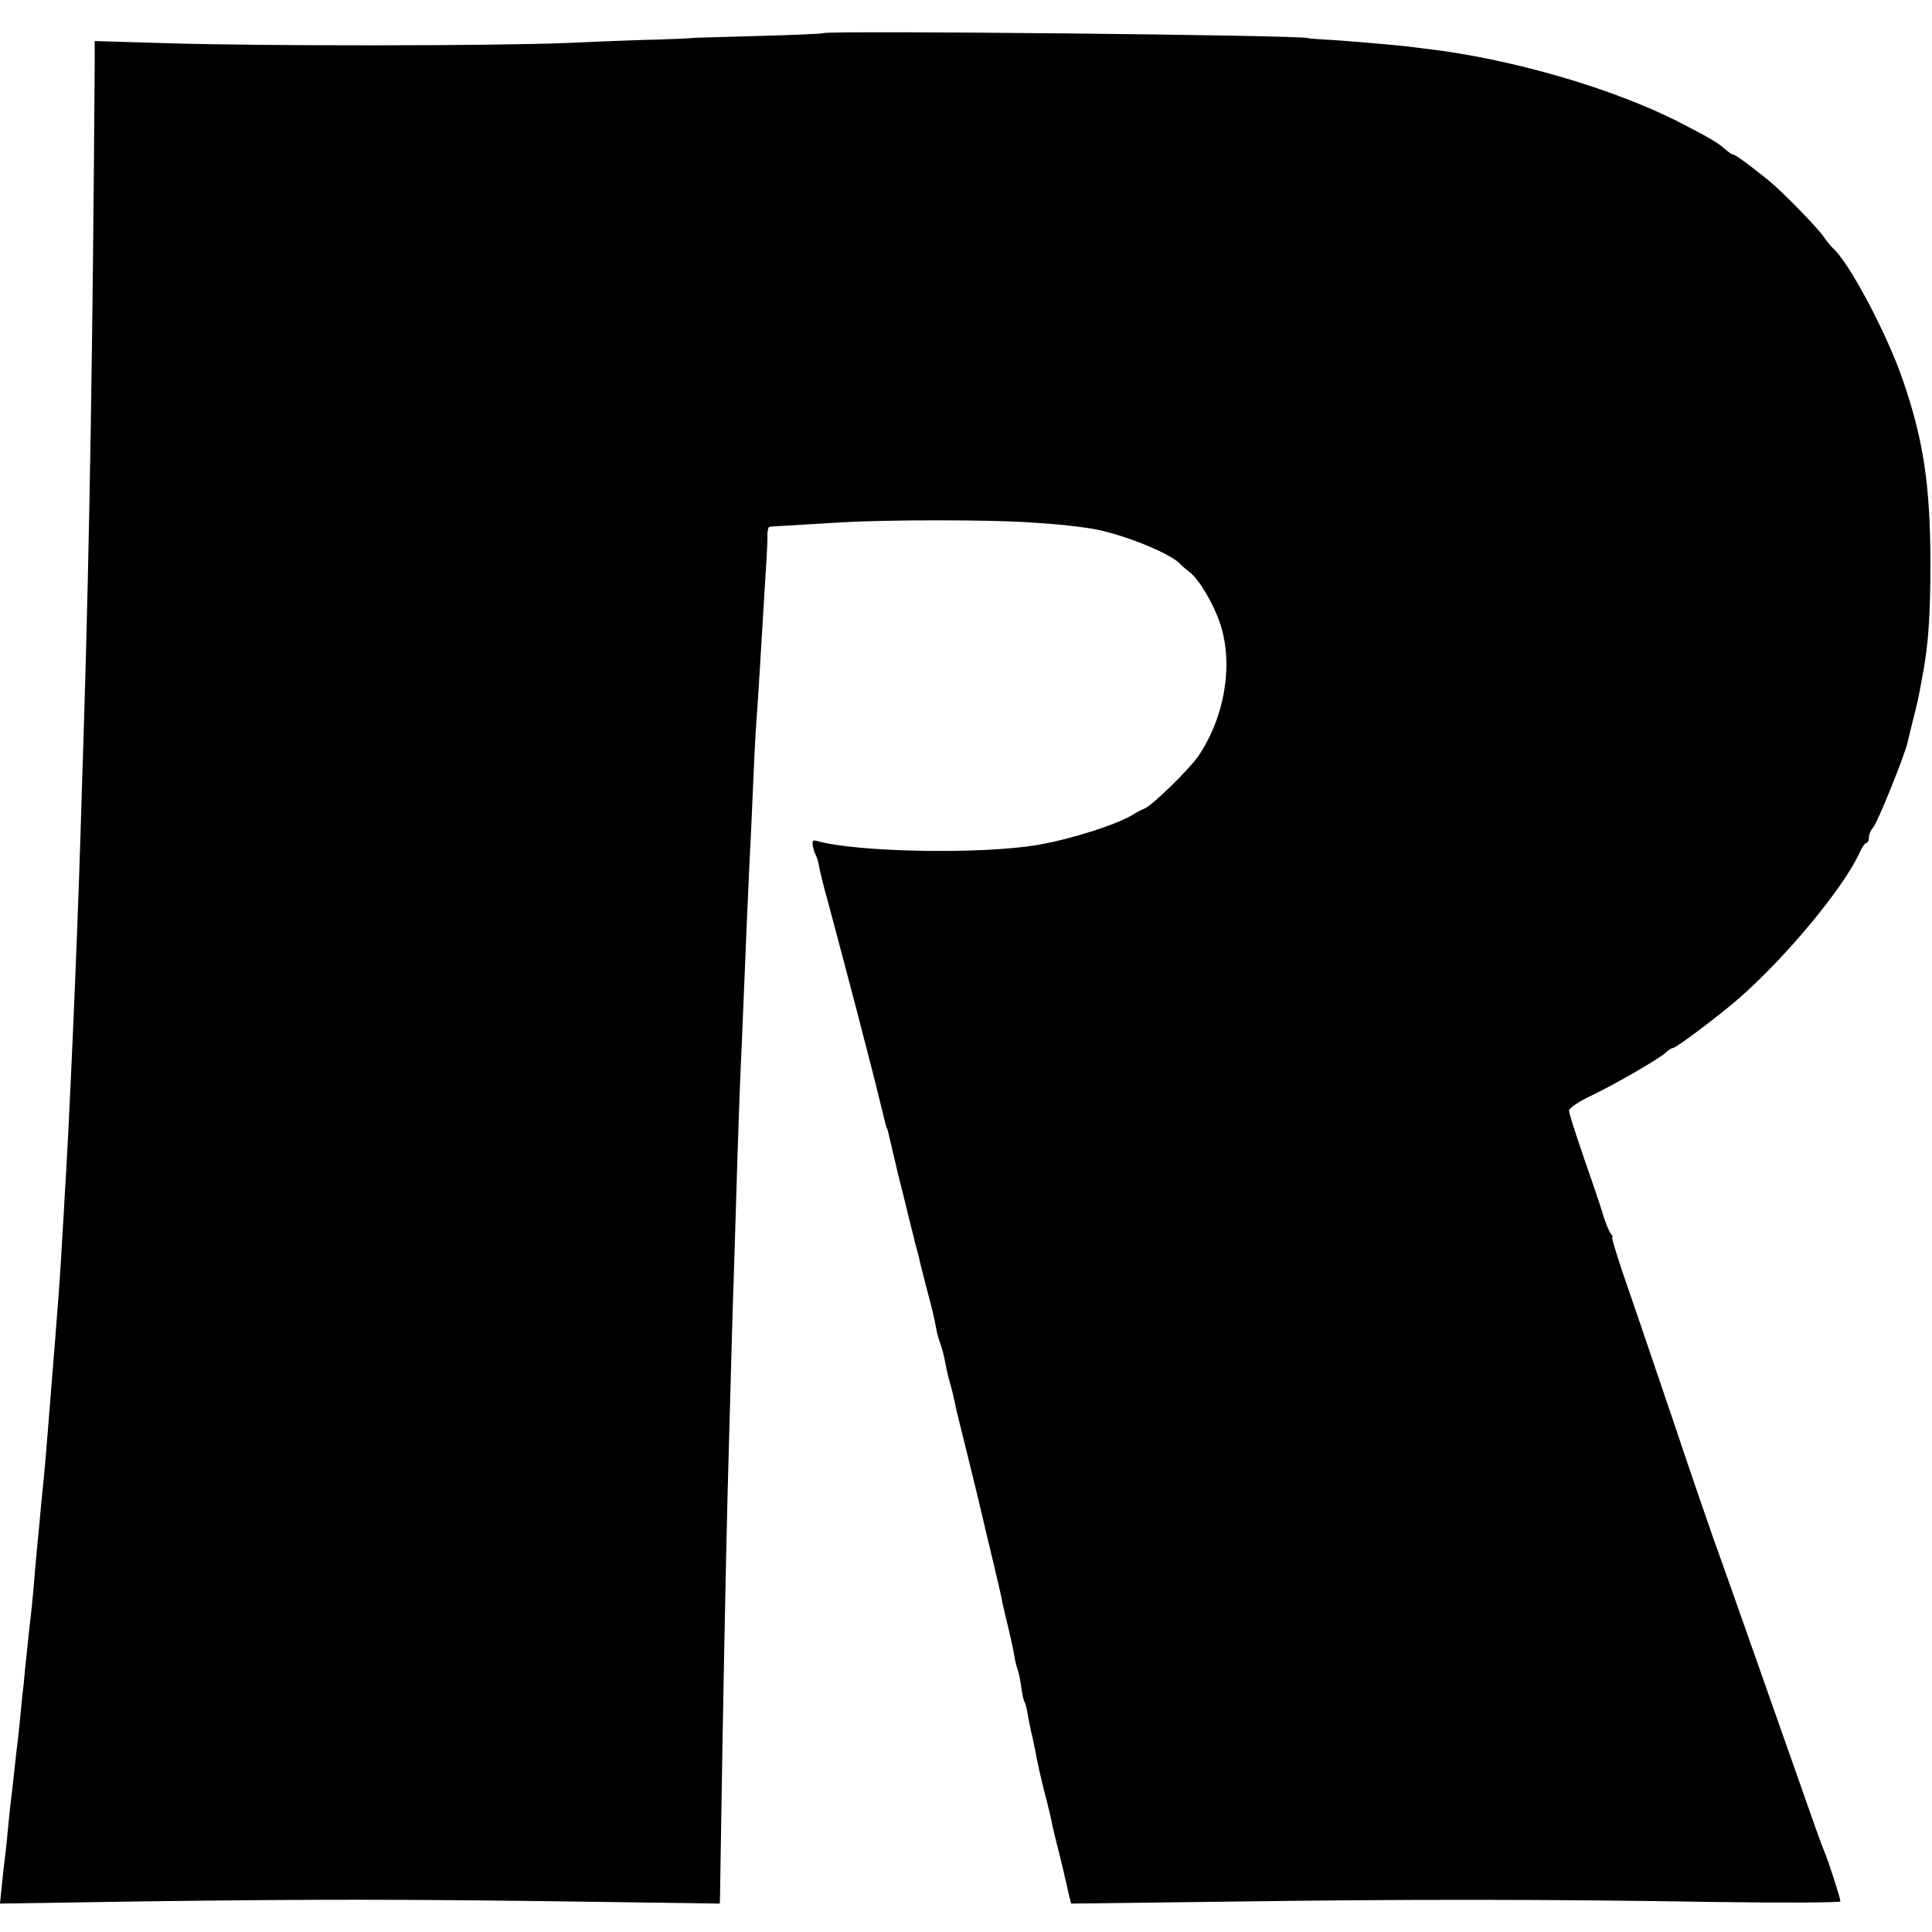 <?xml version="1.0" standalone="no"?>
<!DOCTYPE svg PUBLIC "-//W3C//DTD SVG 20010904//EN"
 "http://www.w3.org/TR/2001/REC-SVG-20010904/DTD/svg10.dtd">
<svg version="1.0" xmlns="http://www.w3.org/2000/svg"
 width="612pt" height="612pt" viewBox="0 0 612 612"
 preserveAspectRatio="xMidYMid meet">
<g transform="translate(0,612) scale(0.1,-0.1)"
fill="#000000" stroke="none">
<path d="M2608 6015 c-2 -2 -96 -6 -208 -9 -113 -3 -205 -6 -205 -6 0 -1 -45
-3 -100 -5 -55 -1 -188 -6 -295 -11 -249 -10 -966 -10 -1267 -1 l-233 7 0 -72
c-6 -874 -16 -1515 -35 -2123 -3 -99 -8 -243 -10 -320 -12 -382 -36 -928 -51
-1160 -2 -44 -7 -114 -9 -155 -4 -75 -13 -194 -20 -280 -5 -65 -17 -209 -20
-250 -5 -66 -16 -195 -20 -230 -2 -19 -7 -66 -10 -105 -4 -38 -8 -86 -10 -105
-2 -19 -6 -66 -9 -105 -4 -38 -8 -86 -11 -105 -2 -19 -7 -62 -10 -95 -4 -33
-8 -78 -10 -100 -3 -22 -7 -60 -9 -85 -2 -25 -7 -69 -10 -97 -4 -29 -9 -77
-12 -105 -3 -29 -7 -64 -9 -78 -2 -14 -6 -56 -10 -95 -3 -38 -8 -81 -10 -95
-2 -14 -6 -51 -9 -82 l-6 -58 457 7 c539 7 816 7 1396 -1 l427 -6 1 27 c0 16
2 132 4 258 4 267 14 789 20 1020 13 468 15 562 20 700 9 305 15 487 20 612 3
70 8 175 10 233 9 226 16 379 20 465 3 50 7 146 10 215 3 69 7 159 10 200 3
41 8 116 11 165 7 115 11 185 19 315 4 58 7 115 6 128 0 12 3 23 7 23 4 1 30
3 57 4 28 2 102 6 165 10 147 9 476 9 605 0 90 -6 122 -9 190 -19 90 -14 245
-75 281 -110 8 -9 23 -21 32 -28 31 -24 76 -100 98 -166 41 -128 14 -293 -70
-417 -28 -41 -144 -155 -170 -166 -12 -5 -28 -13 -36 -19 -50 -31 -192 -77
-300 -96 -179 -31 -575 -24 -702 12 -13 4 -16 0 -13 -16 2 -11 6 -24 9 -28 3
-5 8 -22 11 -38 3 -16 14 -63 26 -104 27 -101 50 -188 94 -355 20 -77 38 -147
40 -155 7 -25 46 -184 50 -200 2 -8 4 -15 5 -15 1 0 4 -12 15 -60 2 -11 12
-49 20 -85 9 -36 20 -81 25 -100 4 -19 11 -45 14 -58 3 -12 8 -31 11 -43 2
-11 7 -29 10 -39 3 -10 7 -27 9 -37 2 -10 12 -47 21 -83 19 -71 24 -93 31
-130 2 -14 9 -36 14 -50 5 -14 11 -38 14 -55 3 -16 9 -46 15 -65 6 -19 12 -46
15 -60 2 -14 21 -90 41 -170 20 -80 42 -173 50 -207 8 -35 22 -93 31 -130 22
-94 25 -106 28 -123 1 -8 6 -28 10 -45 16 -64 26 -111 30 -135 2 -14 7 -32 10
-40 3 -8 8 -32 11 -54 3 -21 7 -42 10 -46 3 -5 7 -21 10 -37 2 -15 9 -50 16
-78 6 -27 12 -59 14 -70 2 -11 12 -56 23 -100 12 -44 23 -91 25 -105 3 -14 12
-52 21 -86 8 -33 17 -69 19 -80 3 -10 8 -34 12 -52 l8 -32 486 6 c575 8 1011
8 1554 -1 218 -3 397 -2 397 2 0 9 -38 128 -51 158 -5 11 -17 45 -28 75 -52
147 -146 414 -206 585 -37 105 -89 253 -117 330 -27 77 -85 246 -128 375 -44
129 -106 313 -139 408 -33 94 -57 172 -54 172 3 0 1 6 -5 13 -5 6 -17 35 -25
62 -8 28 -36 109 -61 181 -25 73 -46 138 -46 146 0 7 30 28 68 46 74 35 220
119 240 139 7 7 17 13 21 13 10 0 143 100 209 157 153 134 336 356 384 465 7
15 16 28 20 28 5 0 8 8 8 17 0 9 6 24 14 32 14 17 100 229 109 271 3 14 11 45
17 70 13 51 16 62 30 140 19 99 25 193 25 365 -1 242 -23 384 -87 570 -51 149
-171 375 -223 420 -6 6 -19 21 -28 35 -20 29 -133 145 -174 178 -62 50 -106
82 -112 82 -4 0 -16 8 -27 18 -24 21 -48 35 -139 82 -213 110 -541 205 -812
236 -18 2 -48 6 -65 8 -48 5 -206 19 -258 21 -25 2 -45 3 -45 4 0 10 -1528 25
-1537 16z"/>
</g>
</svg>
